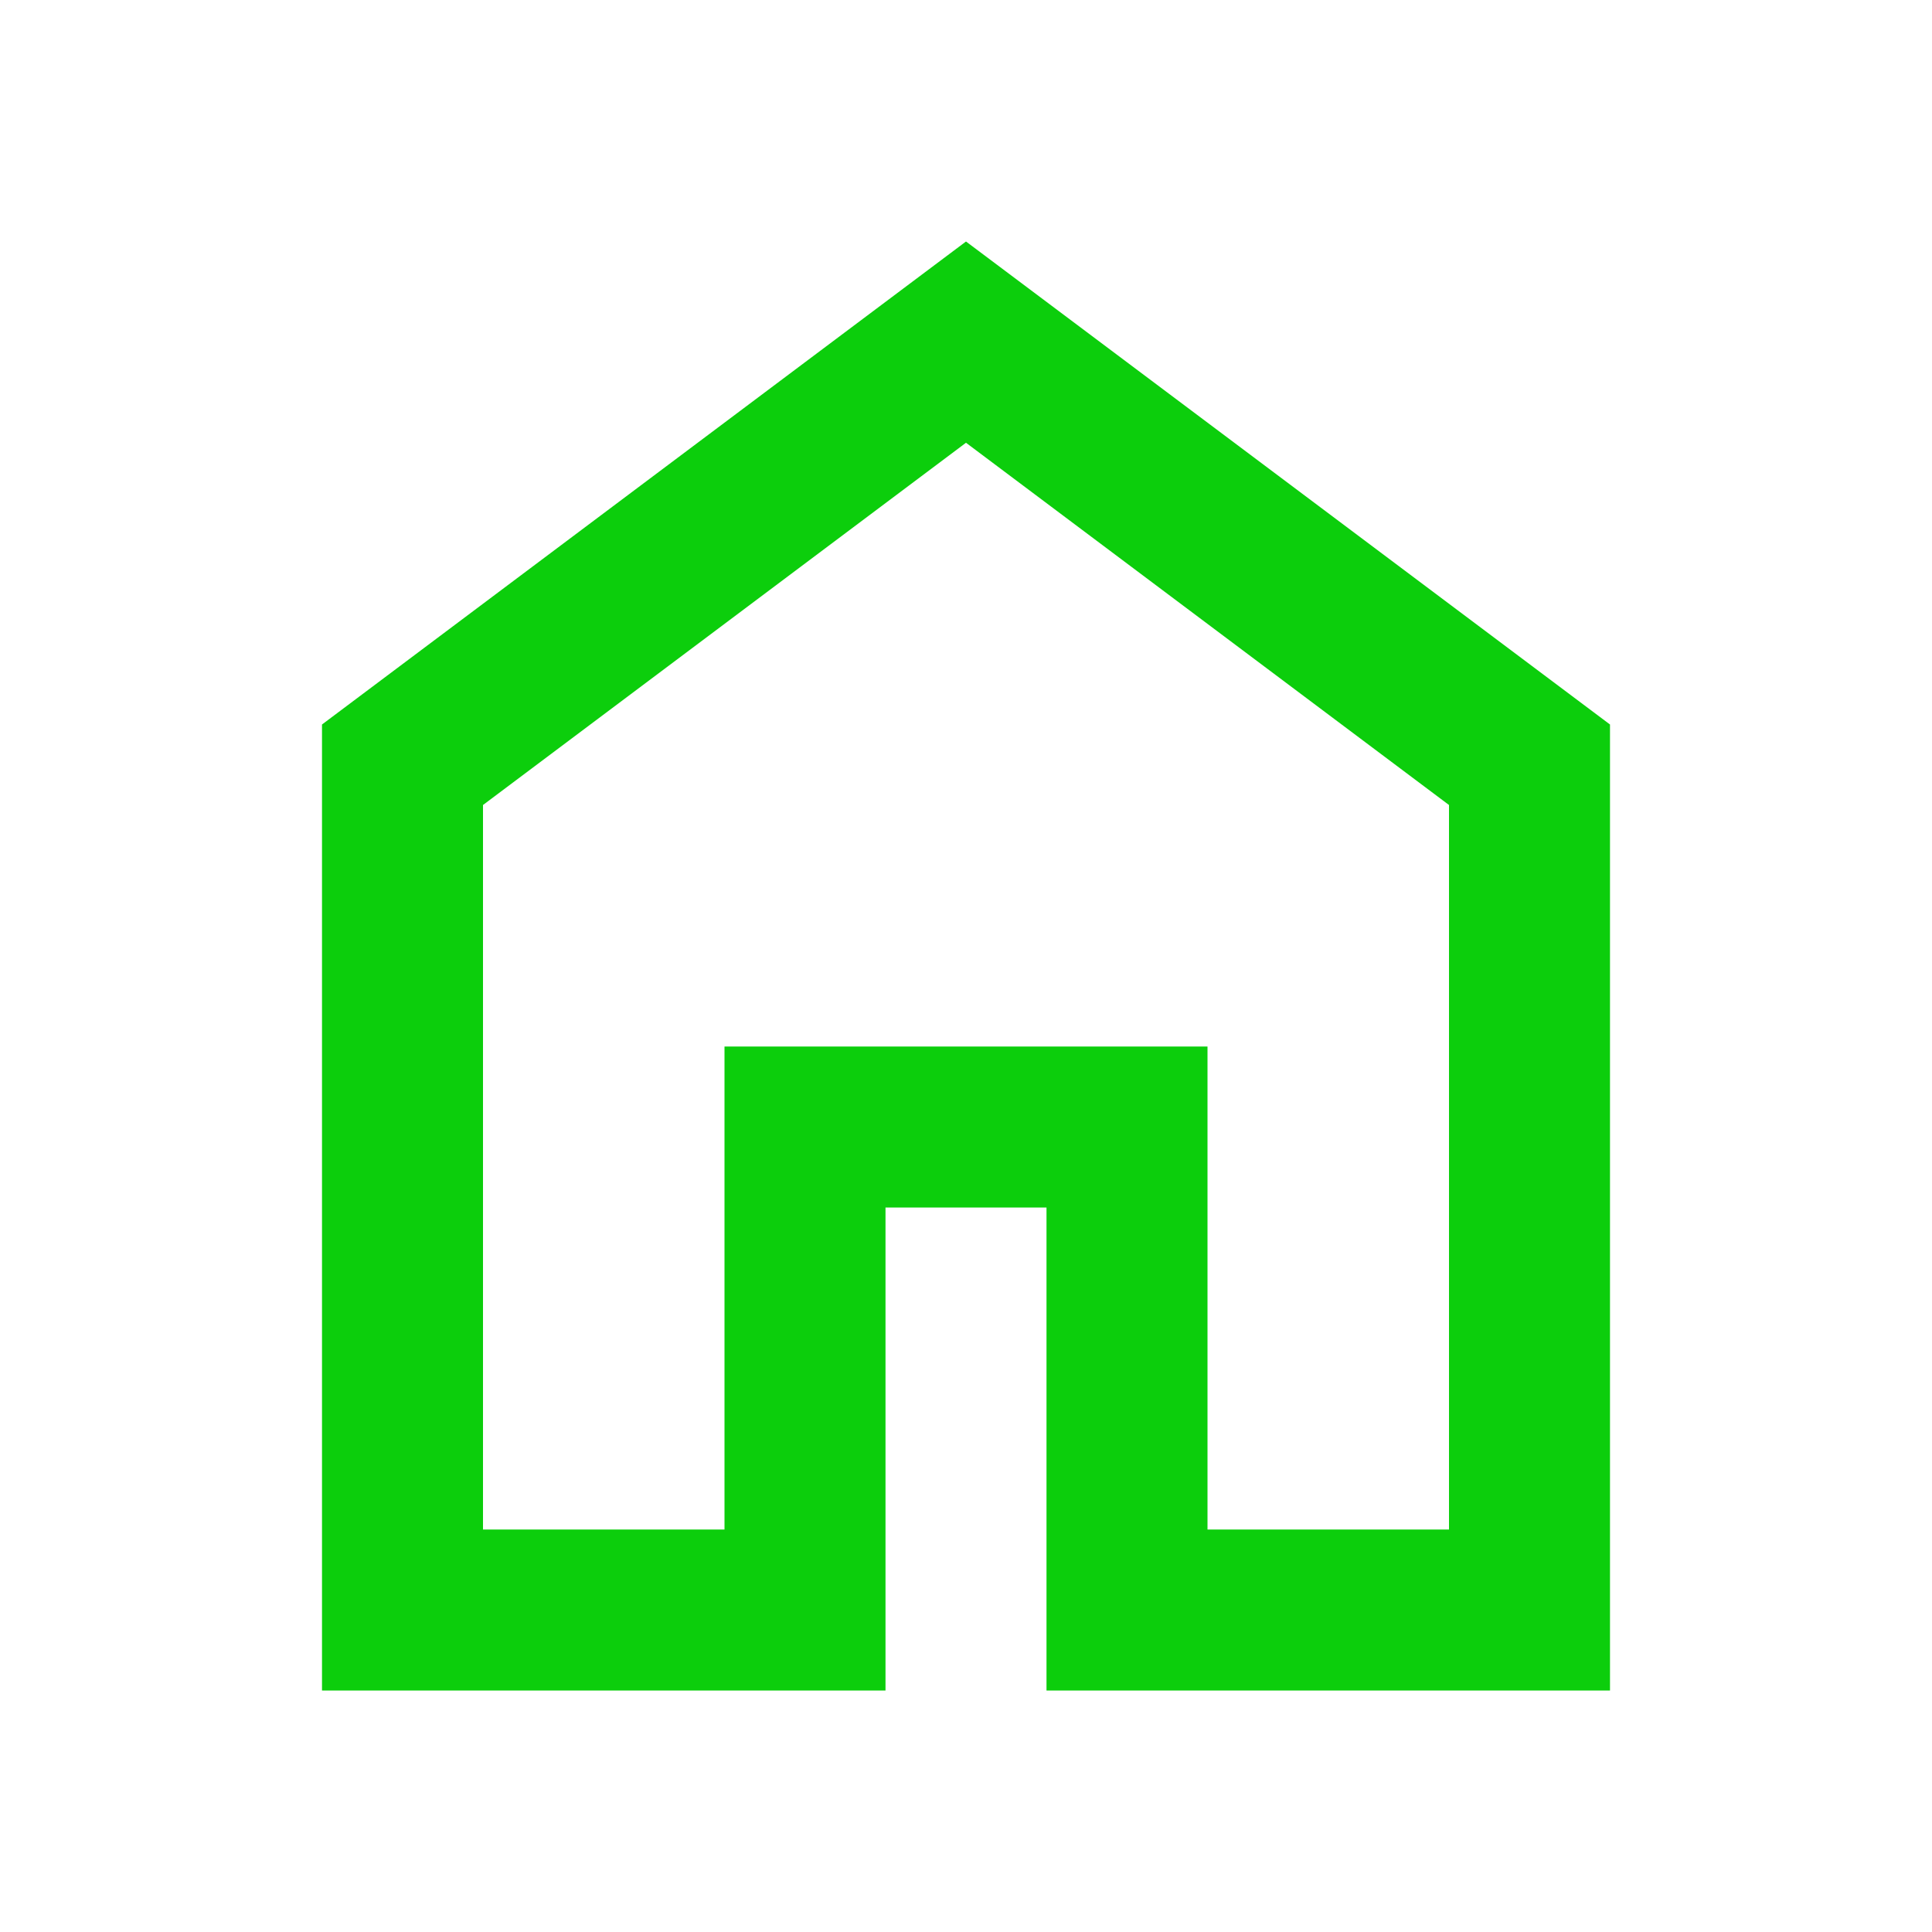 <svg xmlns="http://www.w3.org/2000/svg" height="24px" viewBox="0 -960 960 960" width="24px" fill="#0cce0c"><path d="M240-200h120v-240h240v240h120v-360L480-740 240-560v360Zm-80 80v-480l320-240 320 240v480H520v-240h-80v240H160Zm320-350Z"/></svg>